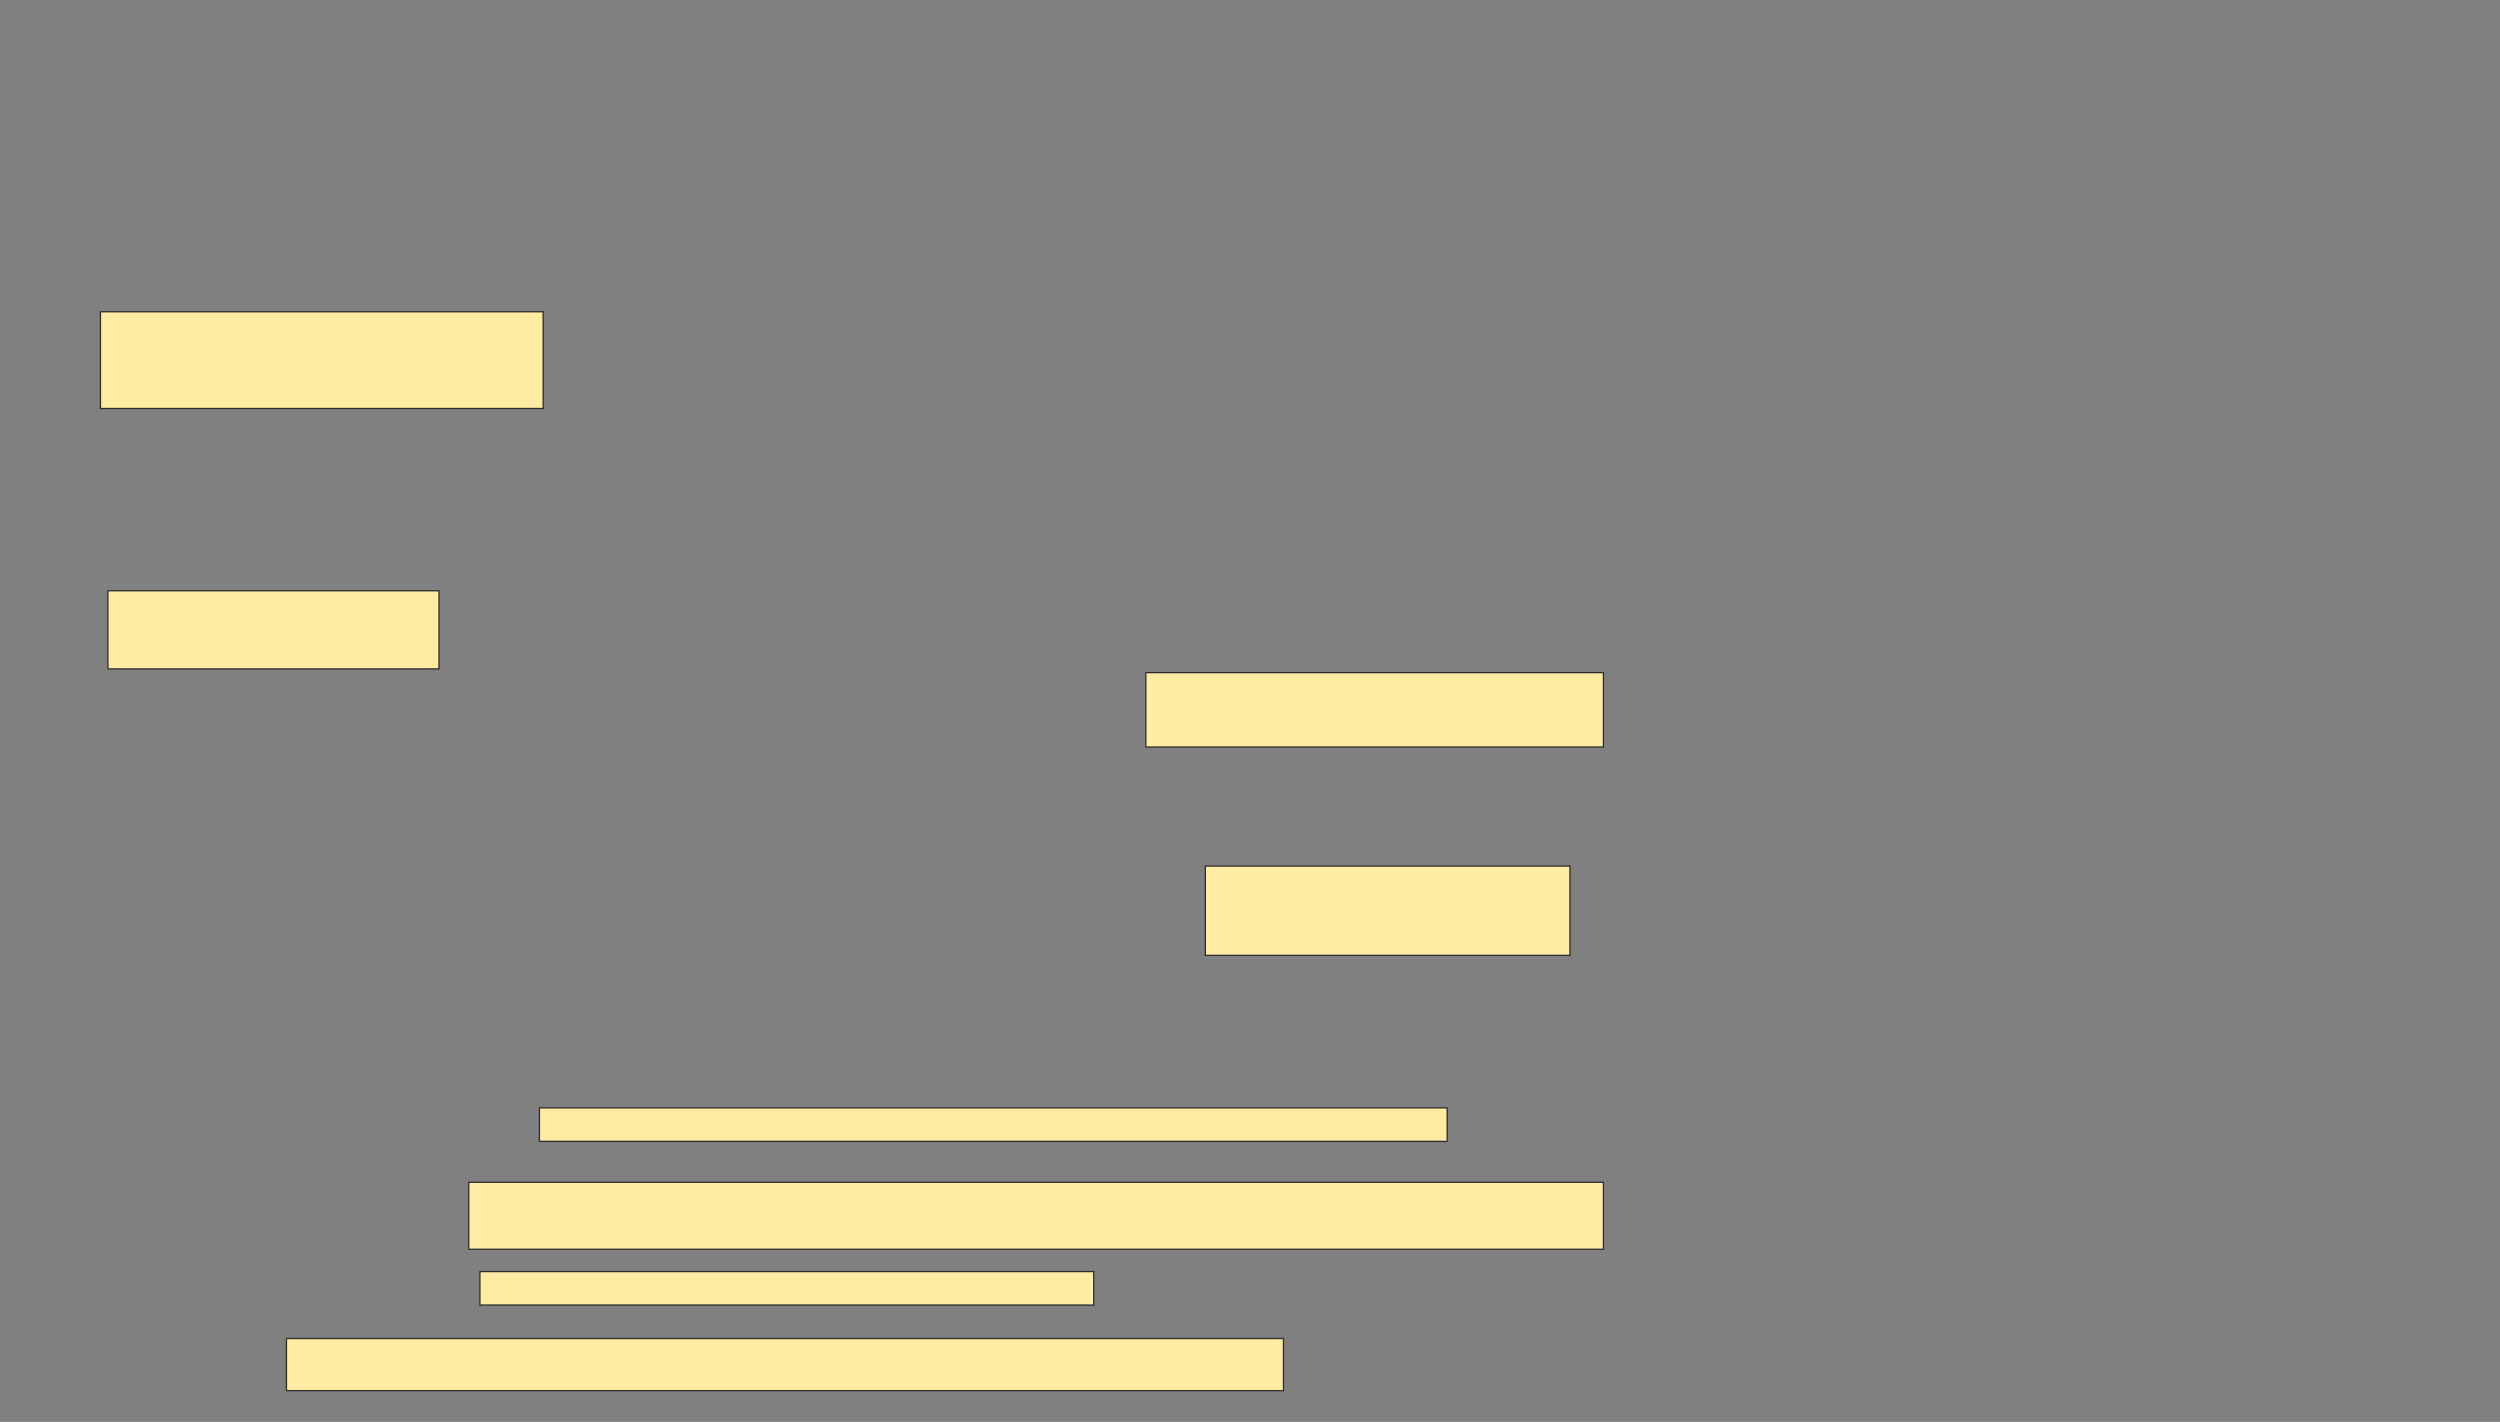 <svg xmlns="http://www.w3.org/2000/svg" width="1920" height="1092">
 <rect width="100%" height="100%" fill="#808080" stroke="none"/>
 <!-- Created with Image Occlusion Enhanced -->
 <g>
  <title>Labels</title>
 </g>
 <g>
  <title>Masks</title>
  <rect id="2ef825ff2fd5437c8bace5b486627c53-ao-1" height="25.714" width="697.143" y="850.857" x="414.286" stroke="#2D2D2D" fill="#FFEBA2"/>
  <rect id="2ef825ff2fd5437c8bace5b486627c53-ao-2" height="51.429" width="871.429" y="908" x="360" stroke="#2D2D2D" fill="#FFEBA2"/>
  <rect id="2ef825ff2fd5437c8bace5b486627c53-ao-3" height="25.714" width="471.429" y="976.571" x="368.571" stroke="#2D2D2D" fill="#FFEBA2"/>
  <rect id="2ef825ff2fd5437c8bace5b486627c53-ao-4" height="40" width="765.714" y="1028" x="220" stroke="#2D2D2D" fill="#FFEBA2"/>
  <g id="2ef825ff2fd5437c8bace5b486627c53-ao-5">
   <rect height="74.286" width="340" y="239.429" x="77.143" stroke="#2D2D2D" fill="#FFEBA2"/>
   <rect height="60" width="254.286" y="453.714" x="82.857" stroke="#2D2D2D" fill="#FFEBA2"/>
  </g>
  
  <g id="2ef825ff2fd5437c8bace5b486627c53-ao-7">
   <rect height="57.143" width="351.429" y="516.571" x="880" stroke="#2D2D2D" fill="#FFEBA2"/>
   <rect height="68.571" width="280" y="665.143" x="925.714" stroke="#2D2D2D" fill="#FFEBA2"/>
  </g>
 </g>
</svg>